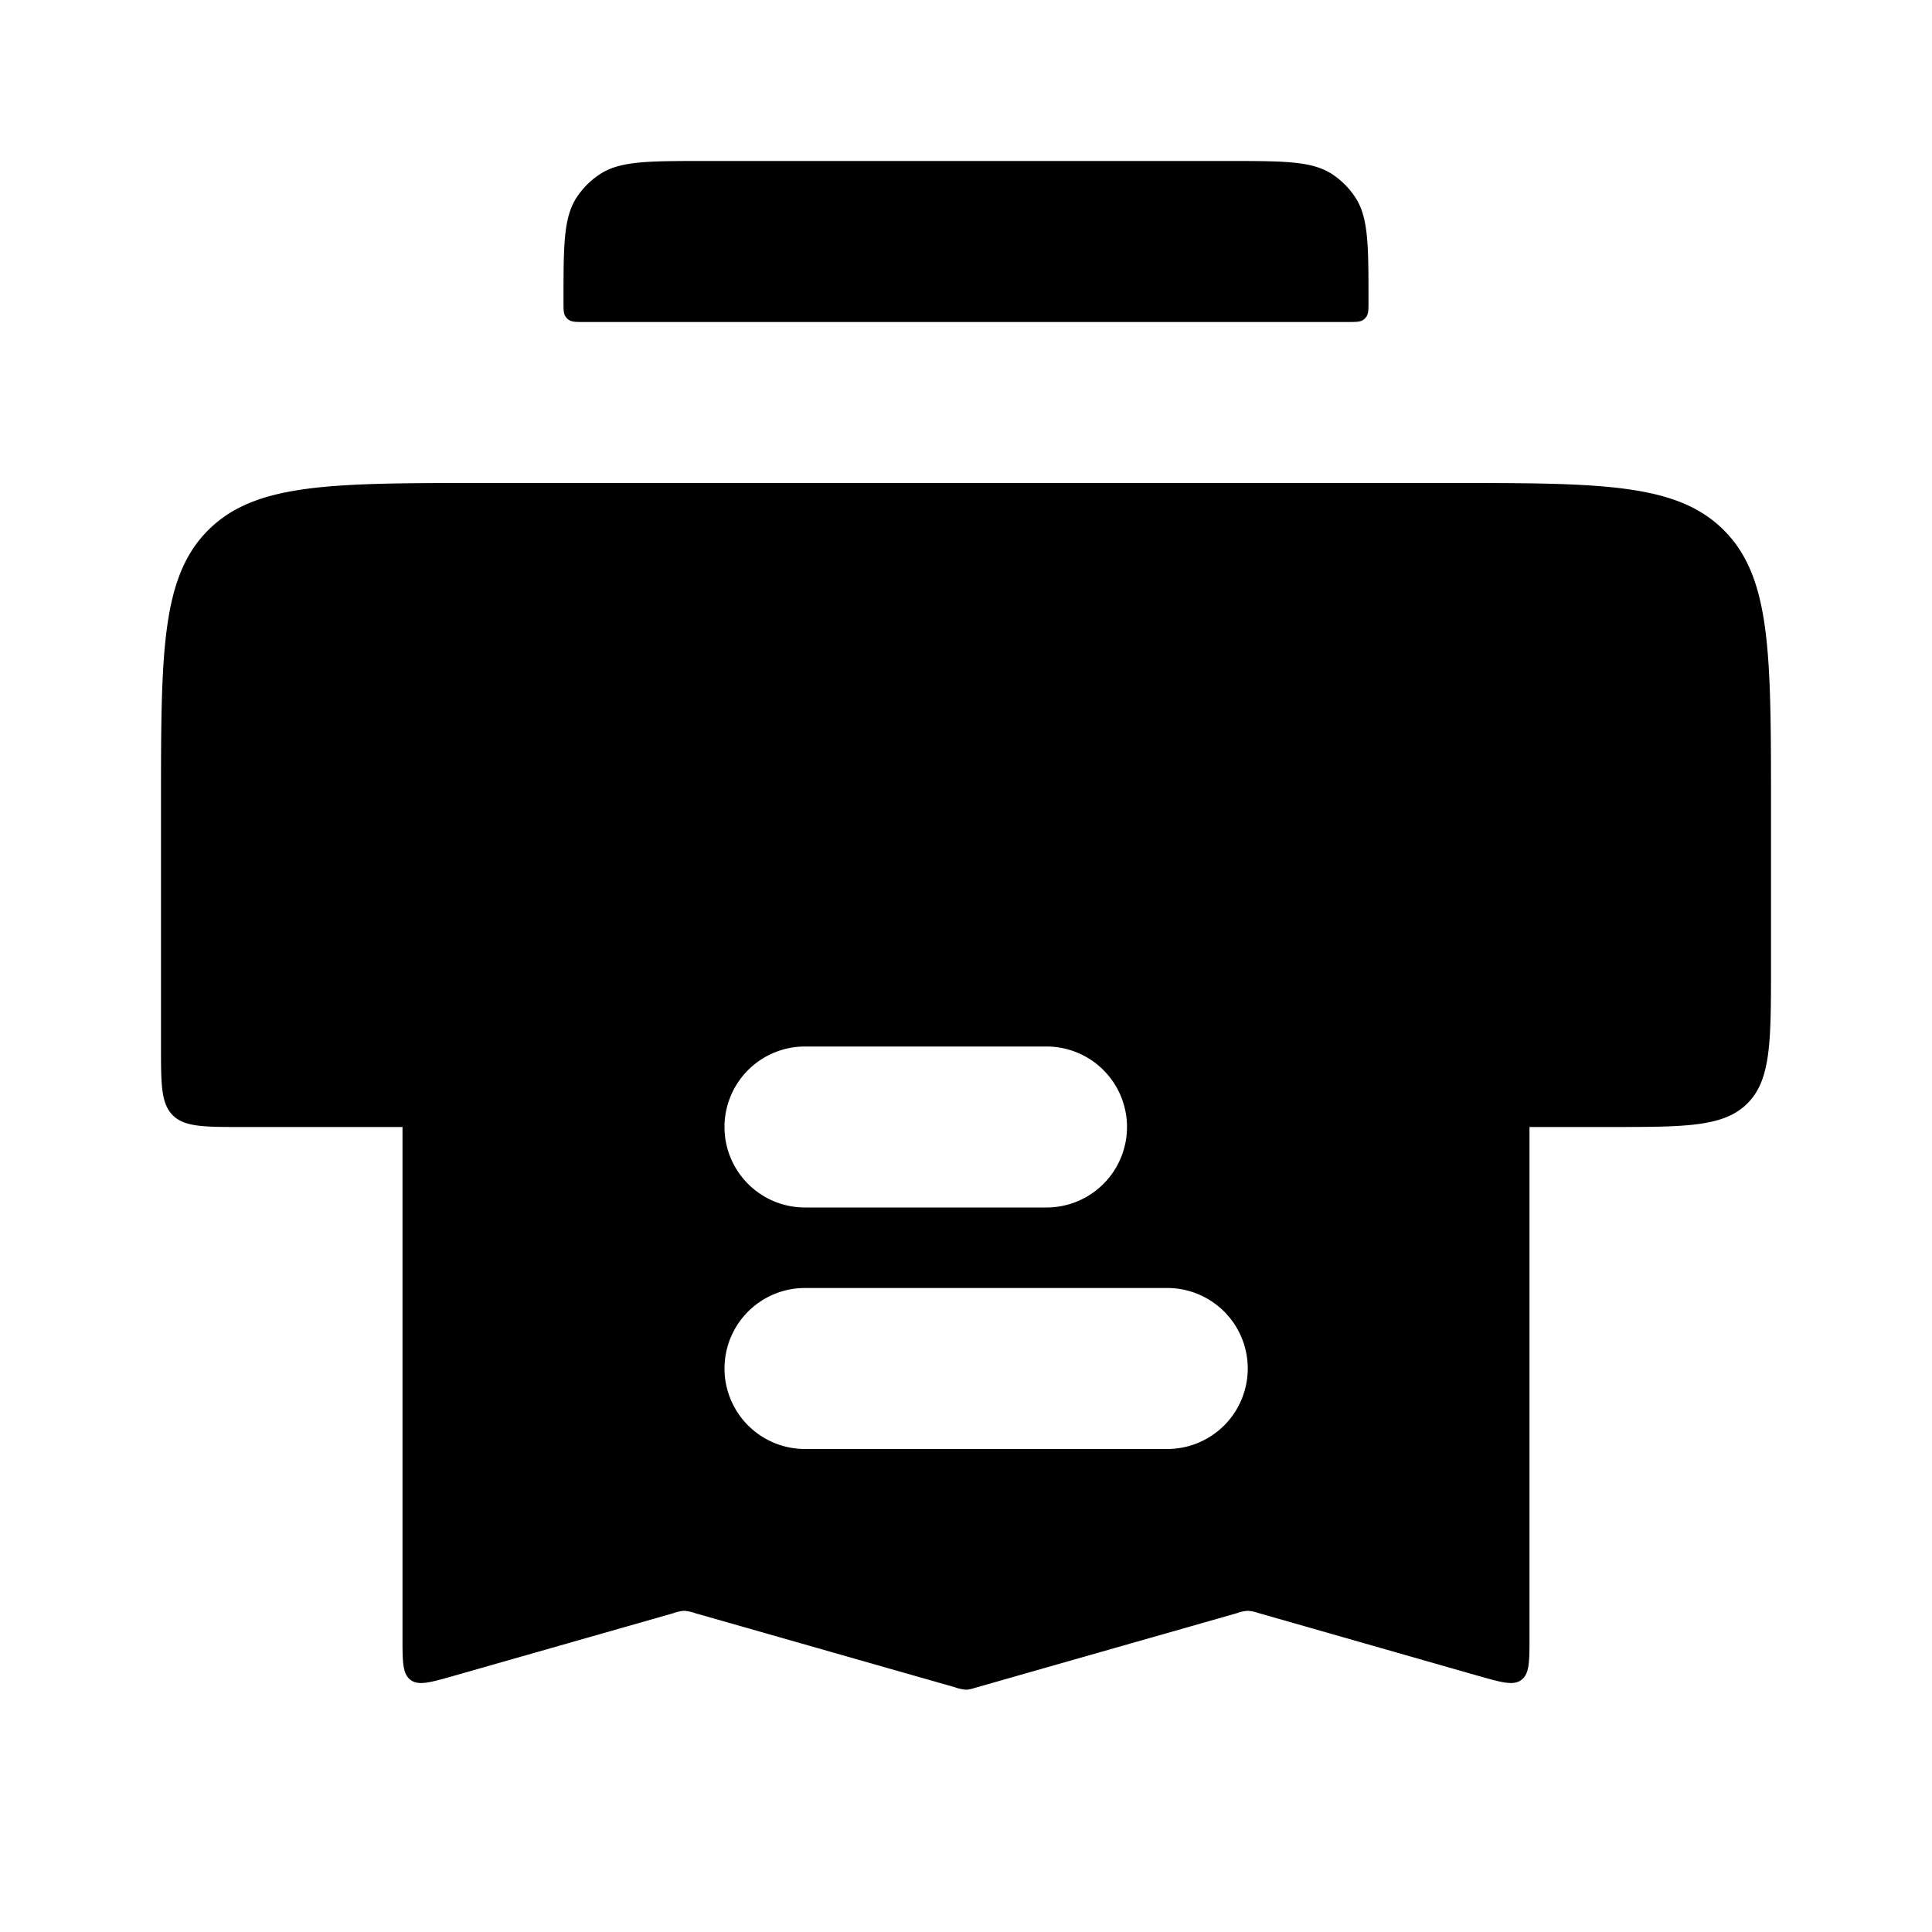 <svg xmlns="http://www.w3.org/2000/svg" viewBox="0 0 24 24"><path fill="currentColor" d="M18 6H6c-1.886 0-2.828 0-3.414.586C2 7.172 2 8.114 2 10v3c0 .471 0 .707.146.854C2.293 14 2.53 14 3 14h4.7c.141 0 .212 0 .256-.044C8 13.912 8 13.841 8 13.7v-.2c0-.943 0-1.414.293-1.707c.293-.293.764-.293 1.707-.293h4c.943 0 1.414 0 1.707.293c.293.293.293.764.293 1.707v.2c0 .141 0 .212.044.256c.044.044.115.044.256.044H20c.943 0 1.414 0 1.707-.293C22 13.414 22 12.943 22 12v-2c0-1.886 0-2.828-.586-3.414C20.828 6 19.886 6 18 6M7 3.74c0-.693 0-1.039.164-1.288a1 1 0 0 1 .288-.288C7.702 2 8.047 2 8.739 2h6.522c.692 0 1.038 0 1.288.164a1 1 0 0 1 .287.288c.164.25.164.595.164 1.287c0 .104 0 .156-.025.193a.149.149 0 0 1-.043.043C16.895 4 16.842 4 16.74 4H7.261c-.104 0-.156 0-.193-.025a.15.15 0 0 1-.043-.043C7 3.895 7 3.842 7 3.74"/><path fill="currentColor" fill-rule="evenodd" d="M5 20.337V13c0-.943 0-1.414.293-1.707C5.586 11 6.057 11 7 11h10c.943 0 1.414 0 1.707.293c.293.293.293.764.293 1.707v7.337c0 .304 0 .456-.1.531c-.099.075-.245.033-.537-.05l-2.726-.779a.523.523 0 0 0-.137-.029a.5.5 0 0 0-.137.03l-3.226.92c-.068.02-.102.03-.137.03a.5.5 0 0 1-.137-.03l-3.226-.92a.522.522 0 0 0-.137-.03a.5.5 0 0 0-.137.03l-2.726.778c-.292.083-.438.125-.538.05C5 20.793 5 20.641 5 20.338M9 14a1 1 0 0 1 1-1h3a1 1 0 1 1 0 2h-3a1 1 0 0 1-1-1m1 2a1 1 0 1 0 0 2h4.5a1 1 0 1 0 0-2z" clip-rule="evenodd"/></svg>
